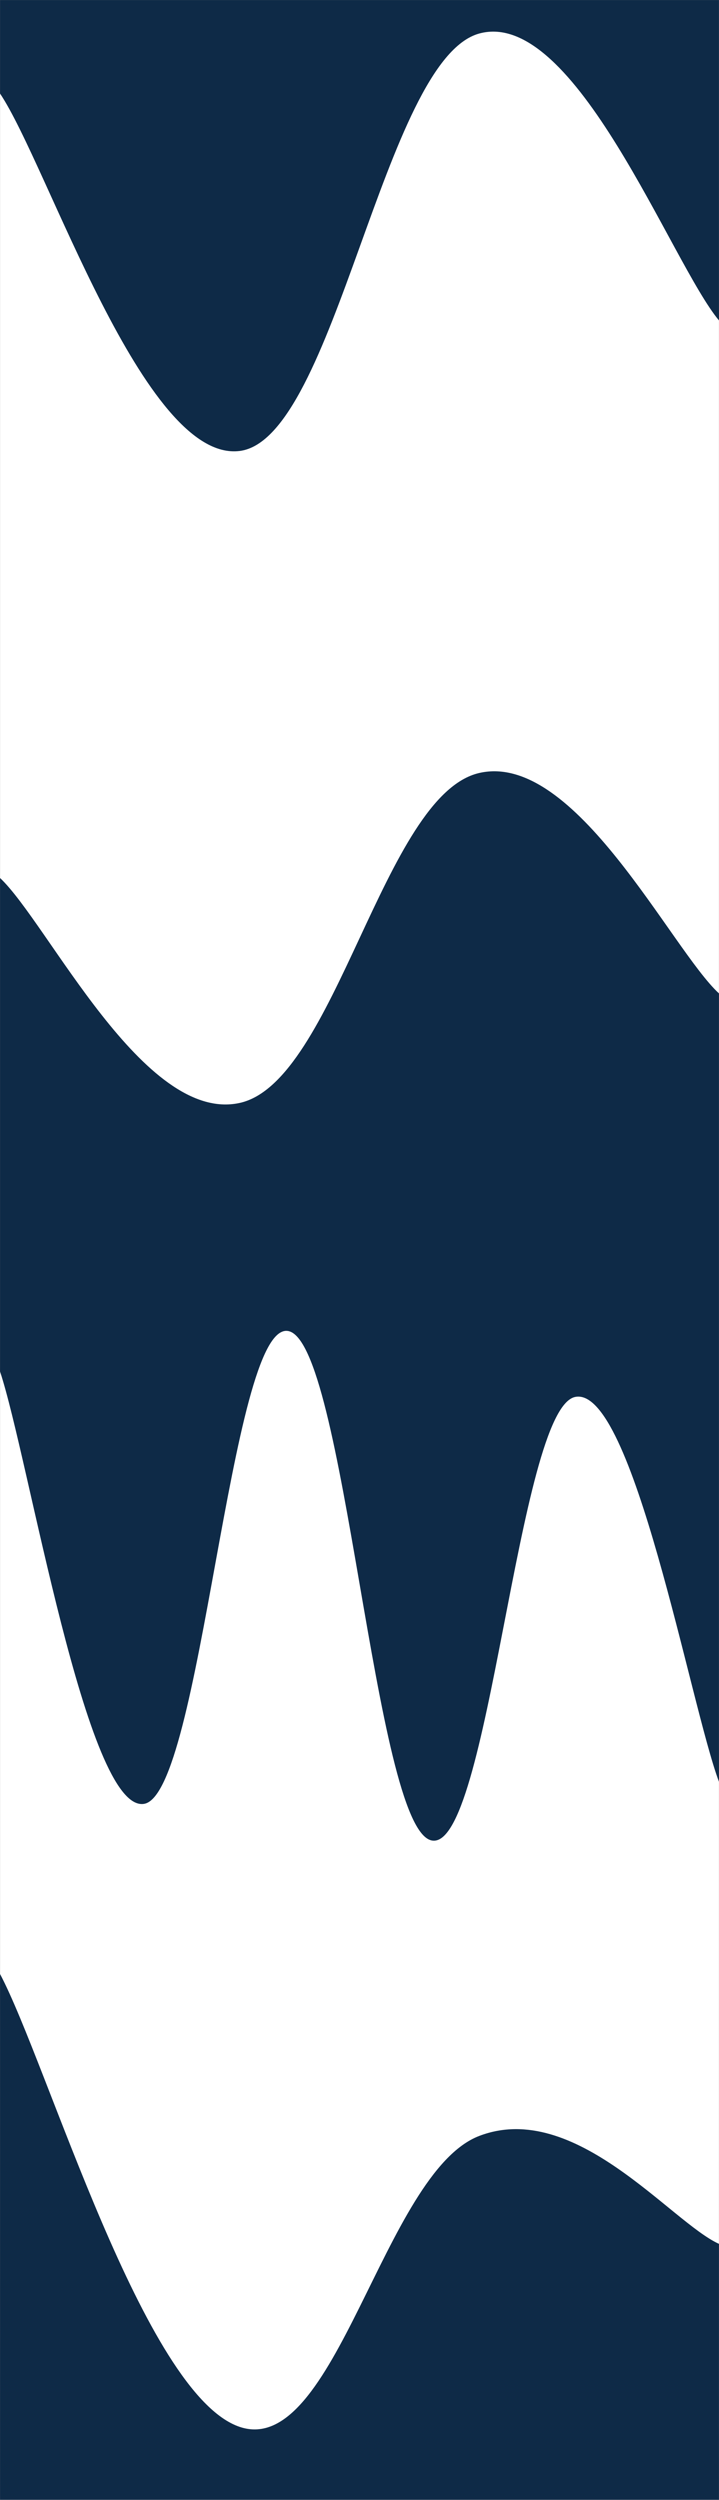 <svg xmlns="http://www.w3.org/2000/svg" version="1.1" xmlns:xlink="http://www.w3.org/1999/xlink" xmlns:svgjs="http://svgjs.dev/svgjs" width="1440" height="5000" preserveAspectRatio="none" viewBox="0 0 1440 5000"><rect x="0" y="0" width="1440" height="5000" fill="#808080" stroke="none"/><g mask="url(&quot;#SvgjsMask1023&quot;)" fill="none"><rect width="1440" height="5000" x="0" y="0" fill="rgba(14, 42, 71, 1)"></rect><path d="M 0,187 C 96,330 288,926 480,902 C 672,878 768,119.2 960,67 C 1152,14.8 1344,526.2 1440,641L1440 5000L0 5000z" fill="rgba(255, 255, 255, 1)"></path><path d="M 0,1756 C 96,1846 288,2248 480,2206 C 672,2164 768,1589.8 960,1546 C 1152,1502.2 1344,1898.8 1440,1987L1440 5000L0 5000z" fill="rgba(14, 42, 71, 1)"></path><path d="M 0,2743 C 57.6,2916 172.8,3624.2 288,3608 C 403.2,3591.8 460.8,2647.4 576,2662 C 691.2,2676.6 748.8,3654.6 864,3681 C 979.2,3707.4 1036.8,2817.4 1152,2794 C 1267.2,2770.6 1382.4,3410 1440,3564L1440 5000L0 5000z" fill="rgba(255, 255, 255, 1)"></path><path d="M 0,3948 C 96,4129.2 288,4789.2 480,4854 C 672,4918.8 768,4345.2 960,4272 C 1152,4198.8 1344,4444.8 1440,4488L1440 5000L0 5000z" fill="rgba(14, 42, 71, 1)"></path></g><defs><mask id="SvgjsMask1023"><rect width="1440" height="5000" fill="#ffffff"></rect></mask></defs></svg>